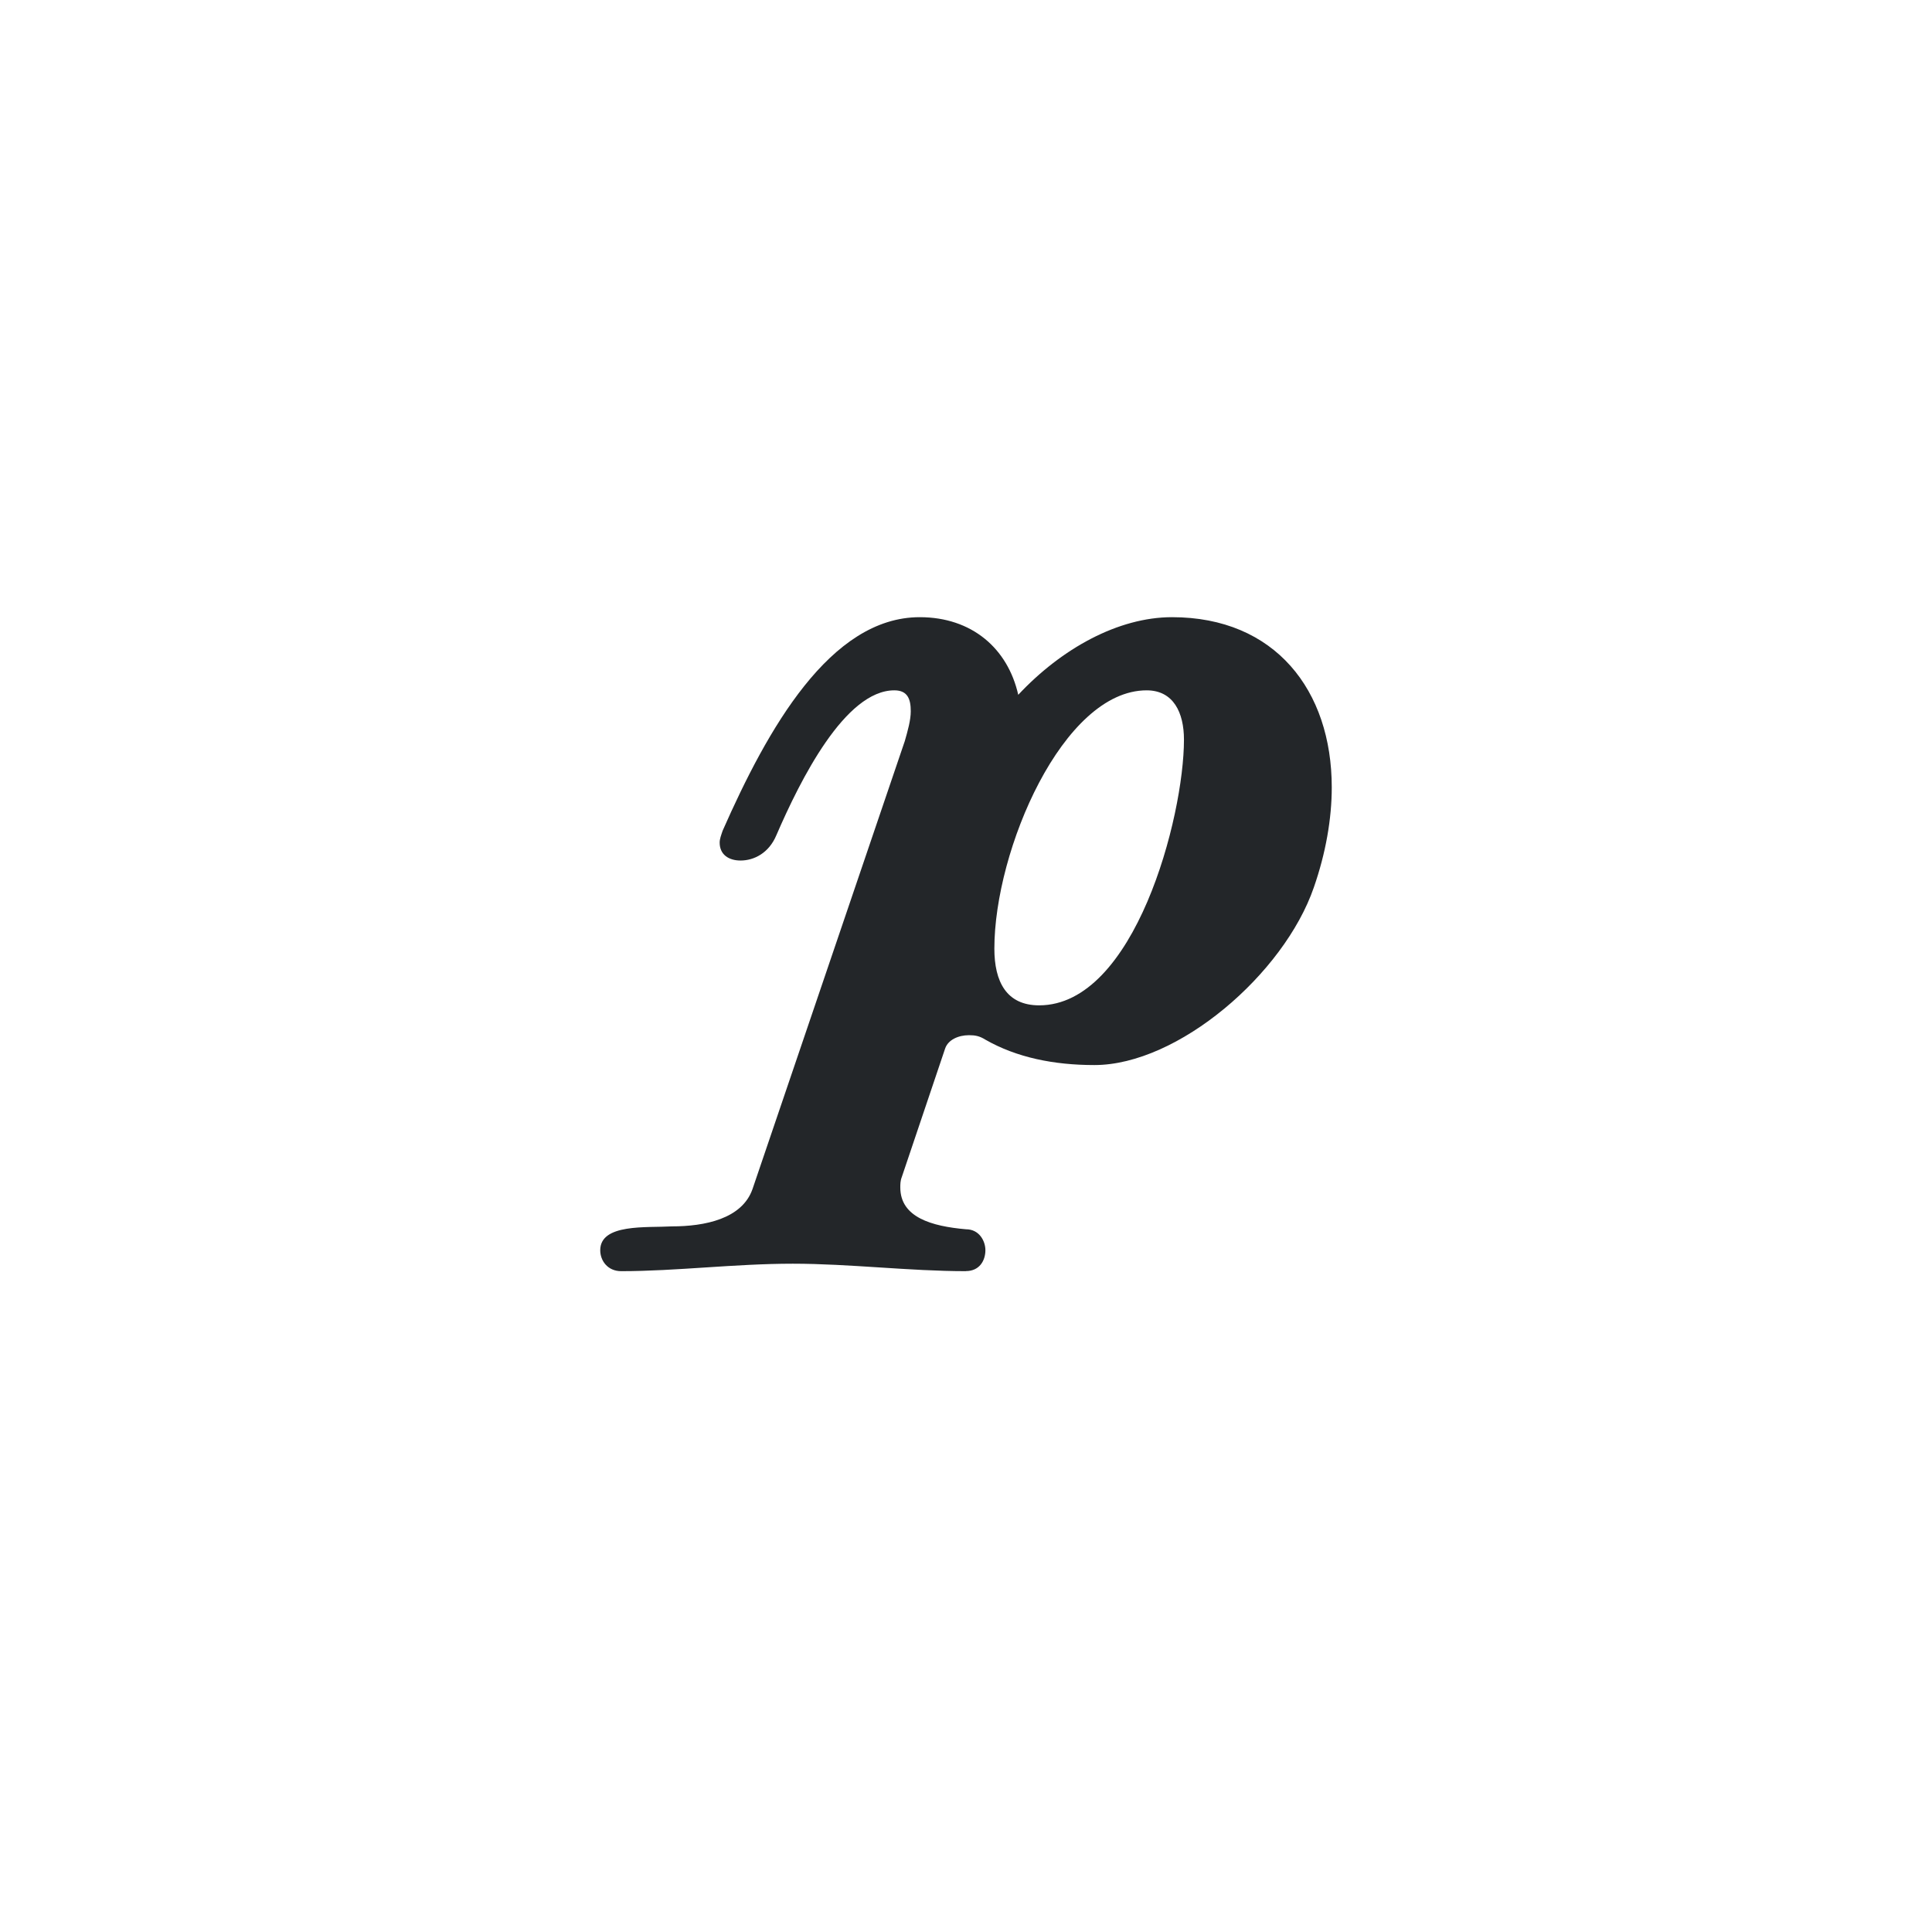 <?xml version="1.0" encoding="UTF-8"?>
<svg id="svg1008" width="22" height="22" version="1.2" xmlns="http://www.w3.org/2000/svg">
 <path id="path1006" d="m13.057 7.861c-0.952 0-1.734 1.819-1.734 2.941 0 0.374 0.136 0.646 0.51 0.646 1.088 0 1.649-2.142 1.649-3.026 0-0.306-0.119-0.561-0.425-0.561zm-2.057 6.614c-0.646 0-1.326-0.085-1.972-0.085-0.663 0-1.326 0.085-1.955 0.085-0.153 0-0.238-0.119-0.238-0.238 0-0.306 0.527-0.255 0.816-0.272 0.374 0 0.799-0.085 0.918-0.425l1.734-5.101c0.034-0.119 0.068-0.238 0.068-0.34 0-0.136-0.034-0.238-0.187-0.238-0.561 0-1.071 1.02-1.343 1.649-0.085 0.204-0.255 0.289-0.408 0.289-0.136 0-0.238-0.068-0.238-0.204 0-0.043 0.017-0.085 0.034-0.136 0.51-1.156 1.224-2.431 2.244-2.431 0.595 0 1.003 0.357 1.122 0.884 0.493-0.527 1.139-0.884 1.751-0.884 1.173 0 1.819 0.833 1.819 1.938 0 0.357-0.068 0.748-0.204 1.139-0.34 0.986-1.547 2.023-2.499 2.023-0.459 0-0.884-0.085-1.241-0.289-0.068-0.043-0.119-0.051-0.187-0.051-0.119 0-0.238 0.051-0.272 0.153l-0.493 1.462c-0.017 0.043-0.017 0.085-0.017 0.119 0 0.34 0.357 0.442 0.748 0.476 0.153 0 0.221 0.136 0.221 0.238 0 0.119-0.068 0.238-0.221 0.238z" fill="#232629"/>
</svg>
